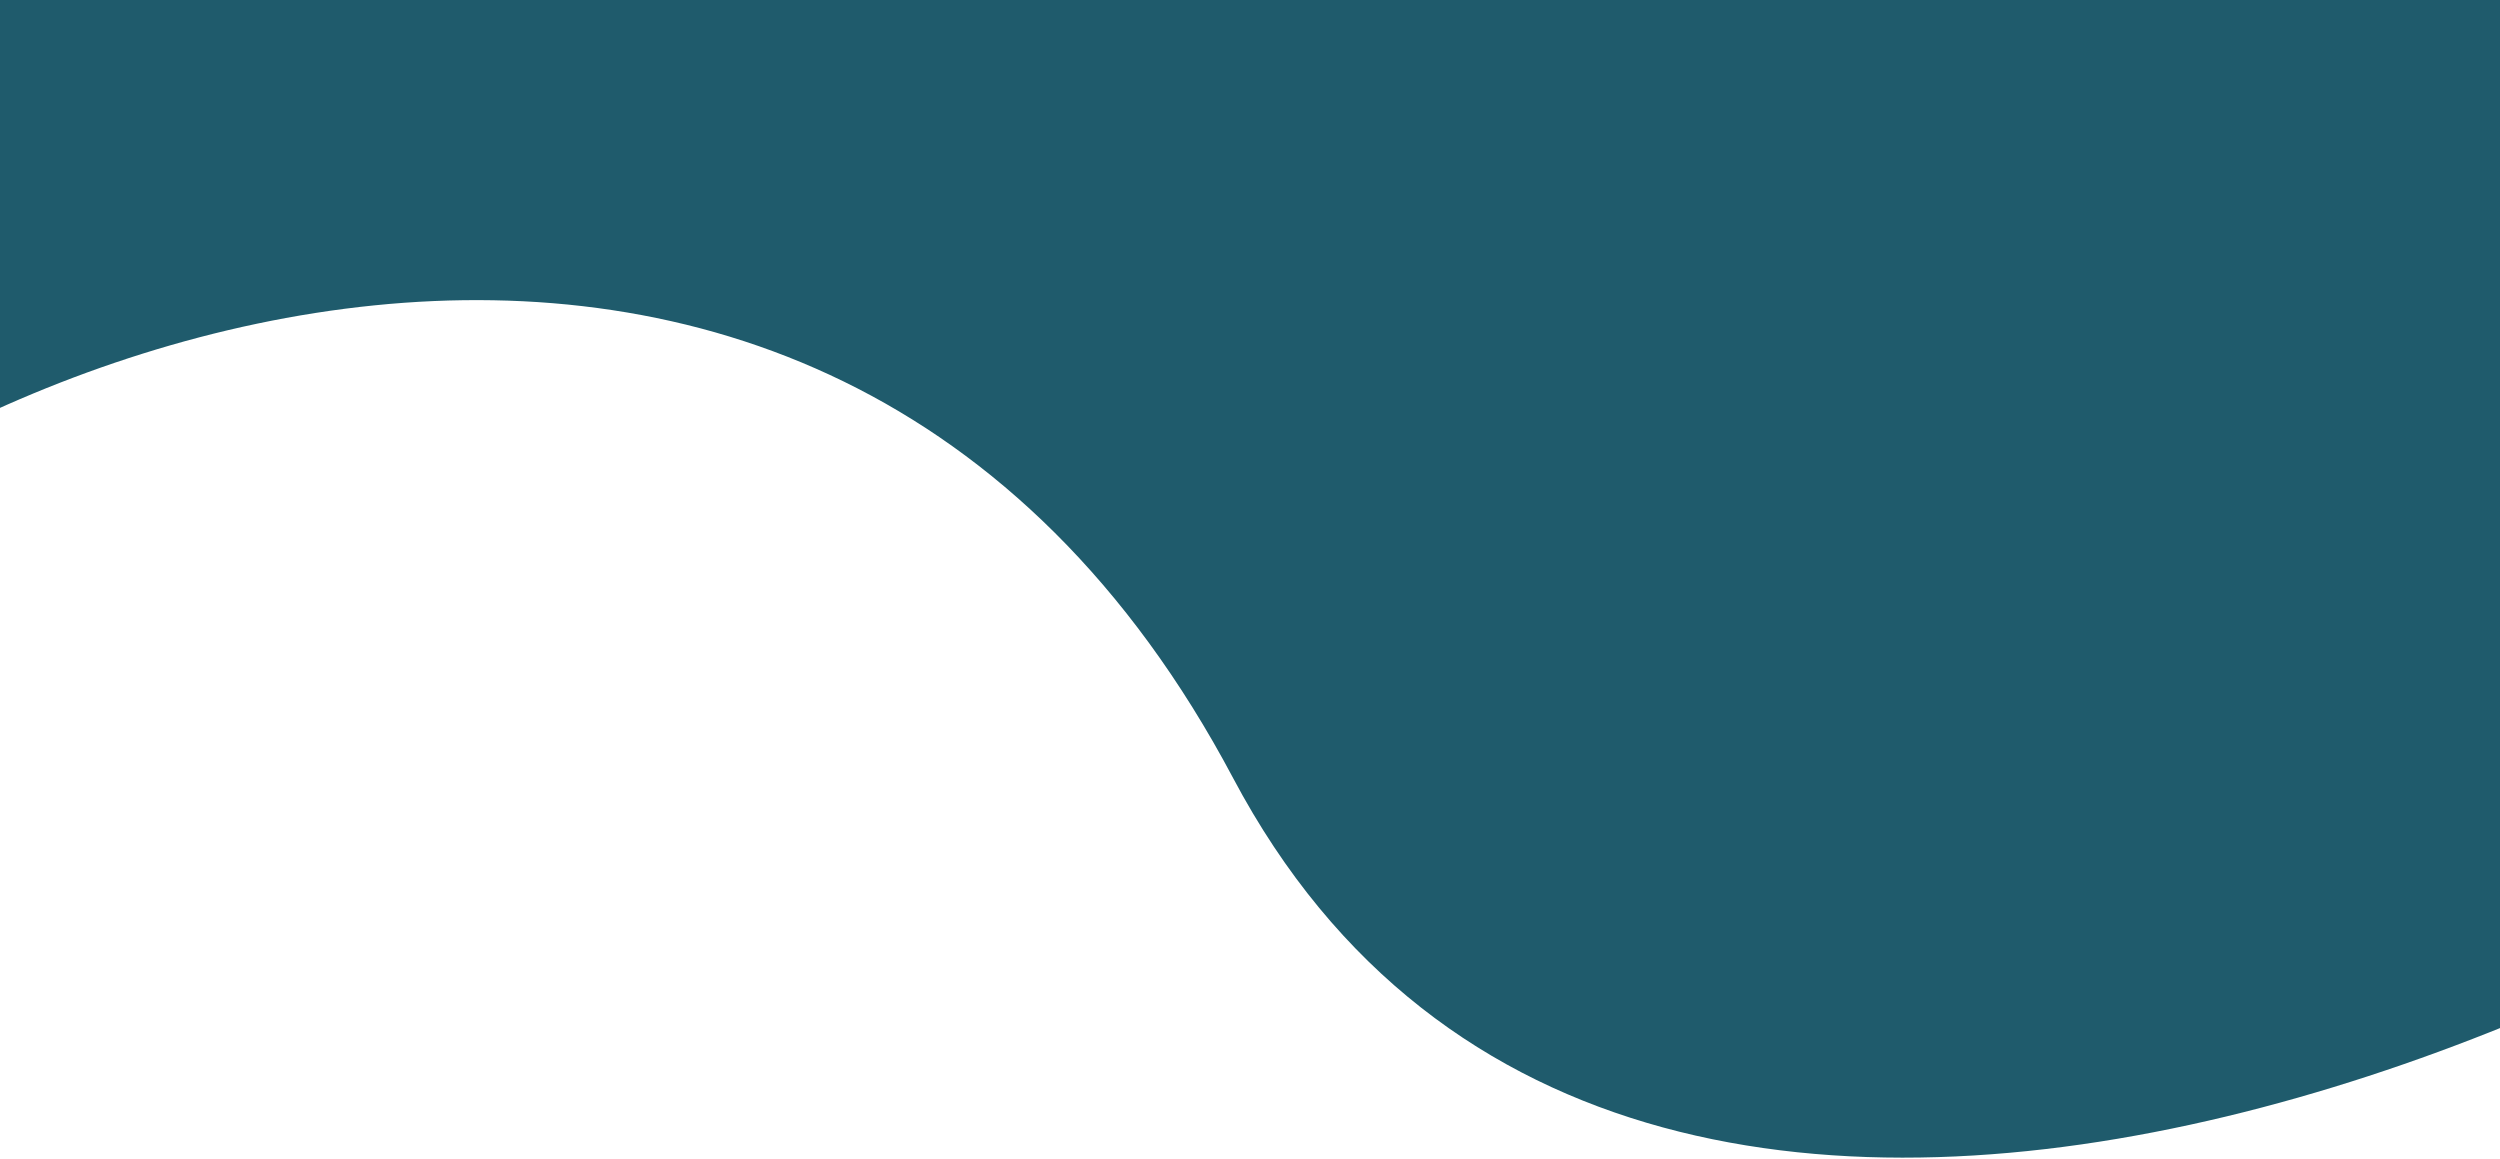 <svg width="1920" height="890" viewBox="0 0 1920 890" fill="none" xmlns="http://www.w3.org/2000/svg">
<path d="M947 597.5C625.205 -9.429 -76.389 260.996 -294 524L19.533 -36L1941.5 -74L2382.5 495.5C2185.89 728.859 1263 1193.5 947 597.5Z" fill="#1F5B6C"/>
</svg>
